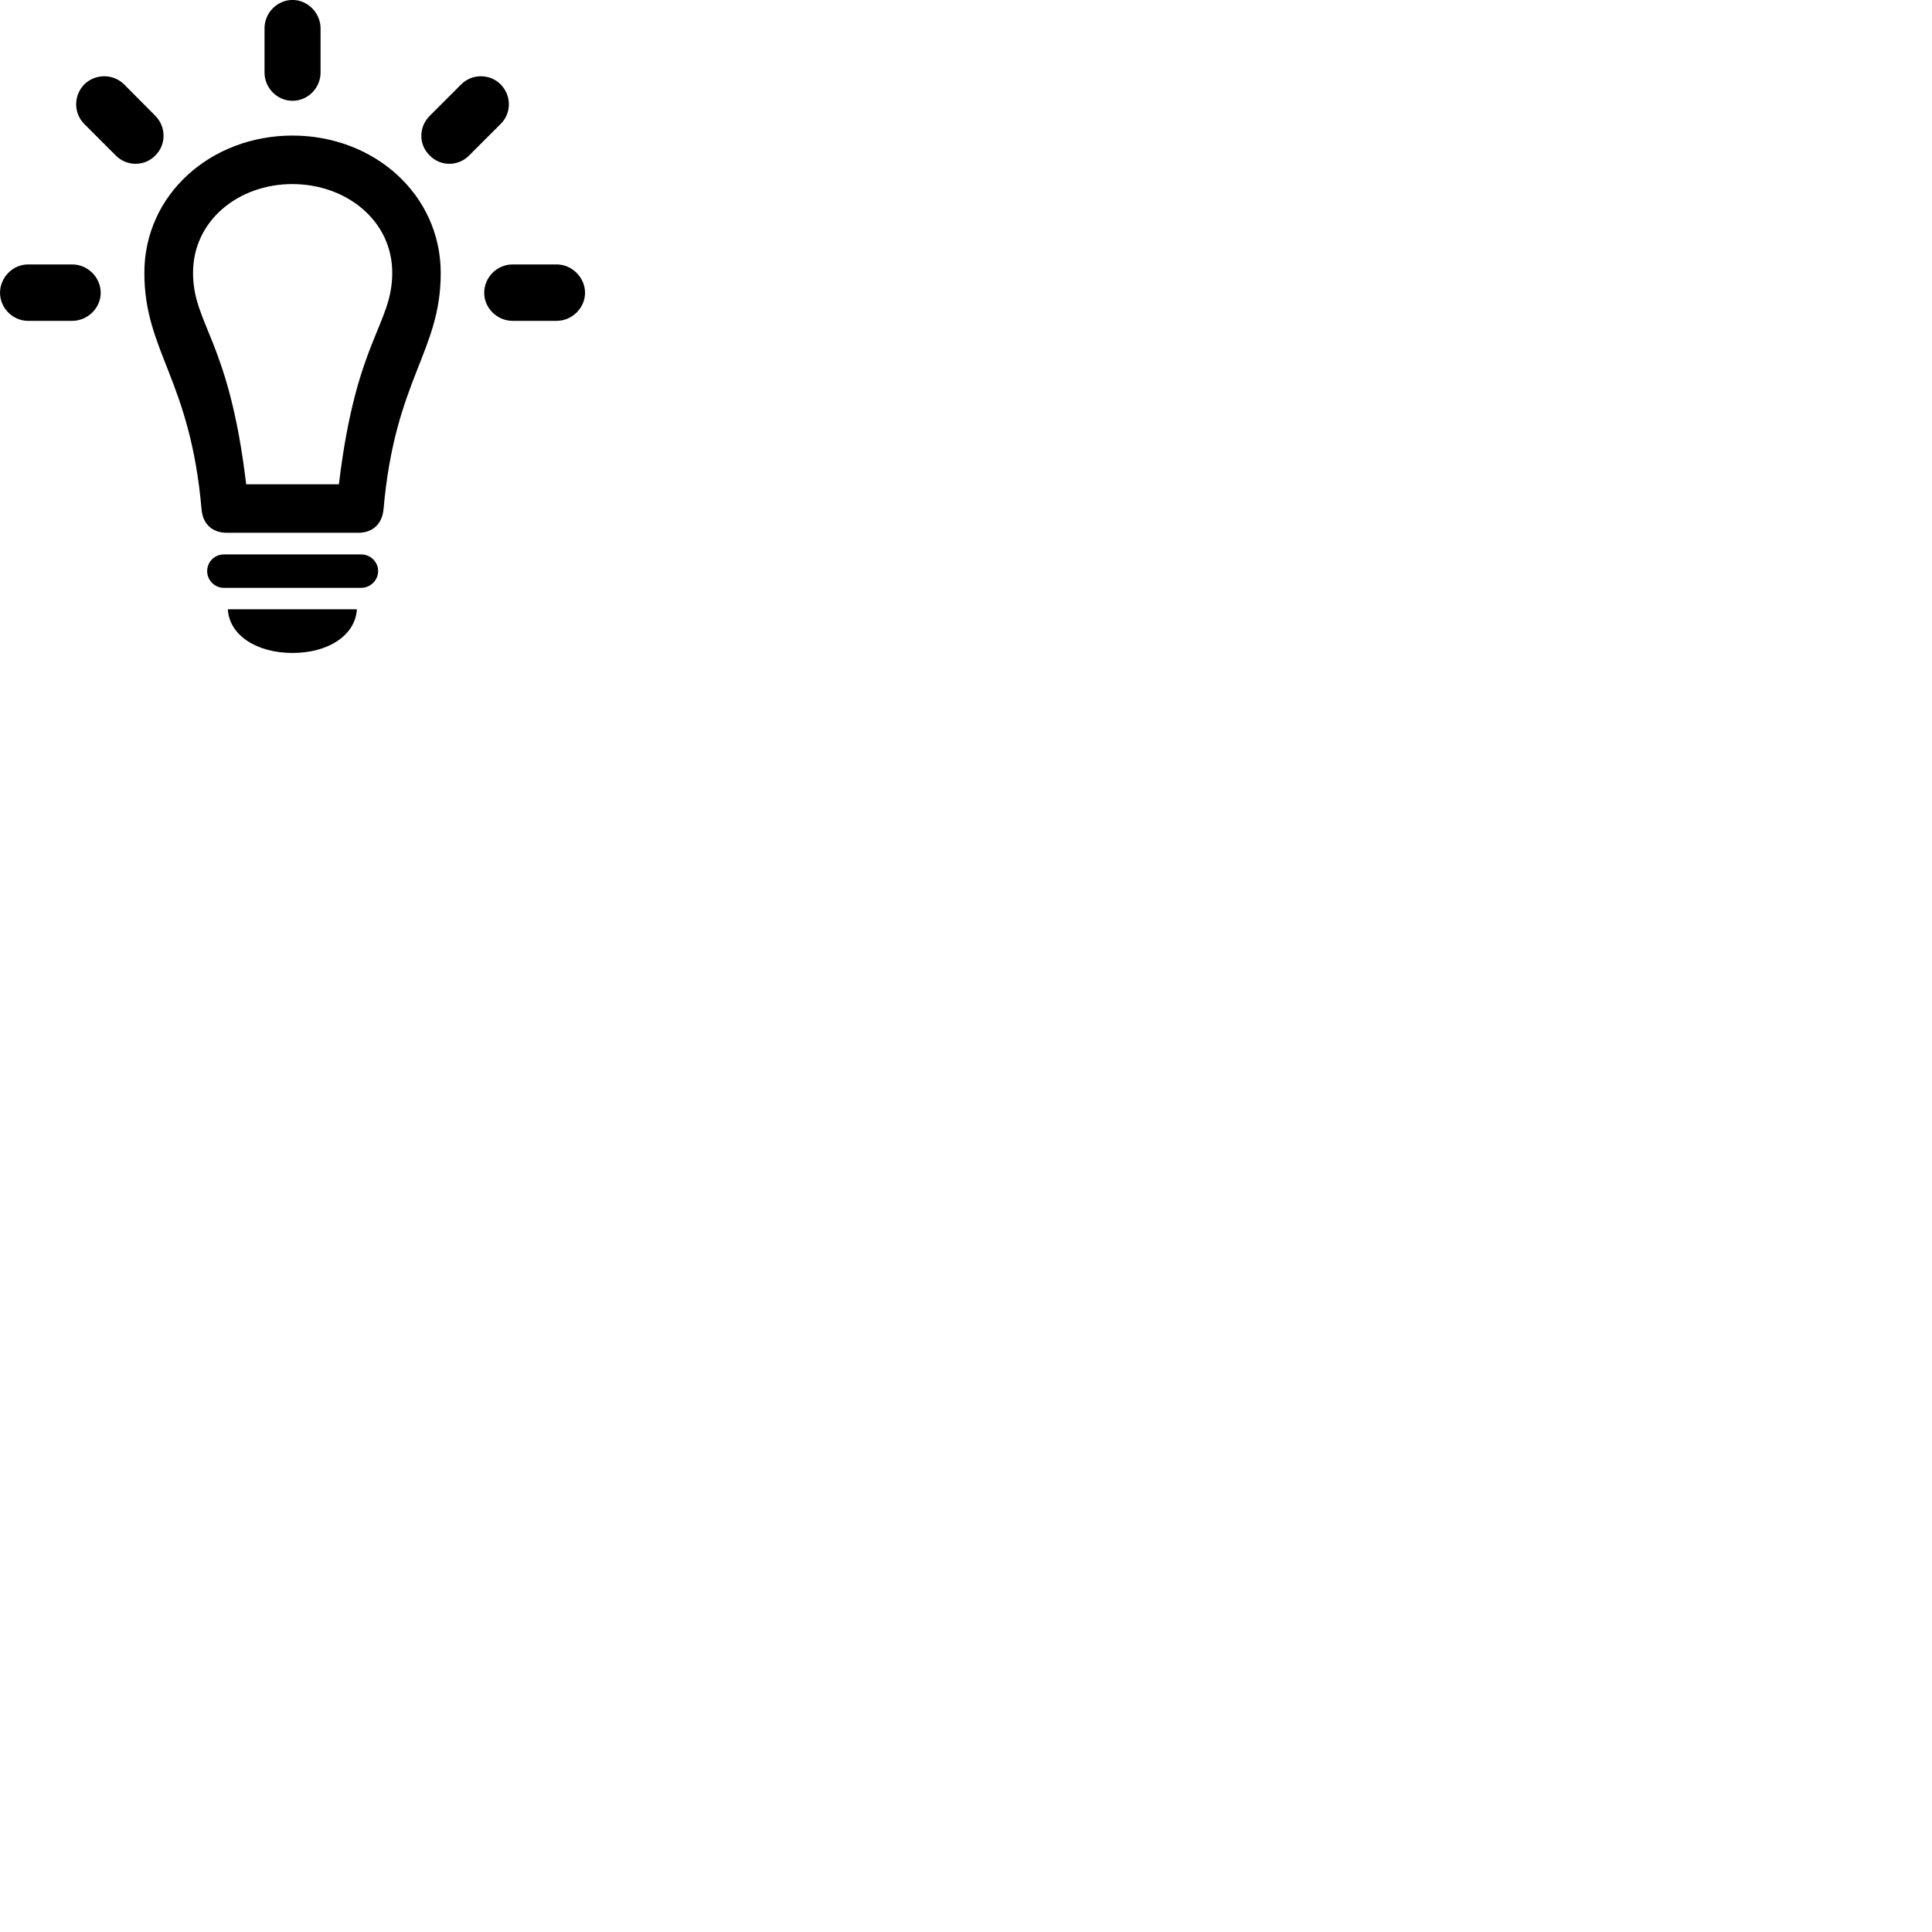 
        <svg xmlns="http://www.w3.org/2000/svg" viewBox="0 0 100 100">
            <path d="M13.692 3.757C13.692 4.547 14.342 5.217 15.142 5.217C15.942 5.217 16.592 4.547 16.592 3.757V1.467C16.592 0.667 15.922 -0.003 15.142 -0.003C14.342 -0.003 13.692 0.667 13.692 1.467ZM22.242 5.997C21.672 6.567 21.652 7.477 22.242 8.047C22.802 8.627 23.722 8.617 24.282 8.047L25.912 6.417C26.482 5.857 26.482 4.947 25.912 4.367C25.352 3.807 24.432 3.807 23.872 4.367ZM5.992 8.047C6.552 8.617 7.472 8.627 8.042 8.047C8.612 7.477 8.602 6.567 8.042 5.997L6.422 4.367C5.862 3.807 4.932 3.807 4.362 4.367C3.802 4.947 3.802 5.857 4.362 6.417ZM15.142 7.017C10.912 7.017 7.472 10.067 7.472 14.117C7.472 18.207 9.842 19.607 10.432 26.357C10.492 27.117 10.982 27.577 11.742 27.577H18.542C19.292 27.577 19.782 27.117 19.852 26.357C20.442 19.607 22.812 18.207 22.812 14.137C22.812 10.077 19.372 7.017 15.142 7.017ZM15.142 9.527C17.932 9.537 20.302 11.417 20.302 14.117C20.302 16.807 18.432 17.567 17.542 25.067H12.742C11.852 17.567 9.992 16.807 9.992 14.117C9.992 11.417 12.342 9.527 15.142 9.527ZM3.742 16.607C4.532 16.607 5.212 15.947 5.212 15.157C5.212 14.347 4.532 13.687 3.742 13.687H1.452C0.652 13.687 0.002 14.367 0.002 15.157C0.002 15.937 0.652 16.607 1.452 16.607ZM28.812 16.607C29.612 16.607 30.282 15.937 30.282 15.157C30.282 14.367 29.612 13.687 28.812 13.687H26.532C25.732 13.687 25.062 14.347 25.062 15.157C25.062 15.947 25.732 16.607 26.532 16.607ZM11.592 30.427H18.692C19.182 30.427 19.572 30.027 19.572 29.557C19.572 29.087 19.182 28.697 18.692 28.697H11.592C11.102 28.697 10.722 29.087 10.722 29.557C10.722 30.027 11.102 30.427 11.592 30.427ZM15.142 33.797C16.972 33.797 18.392 32.897 18.472 31.537H11.792C11.872 32.897 13.302 33.797 15.142 33.797Z" />
        </svg>
    